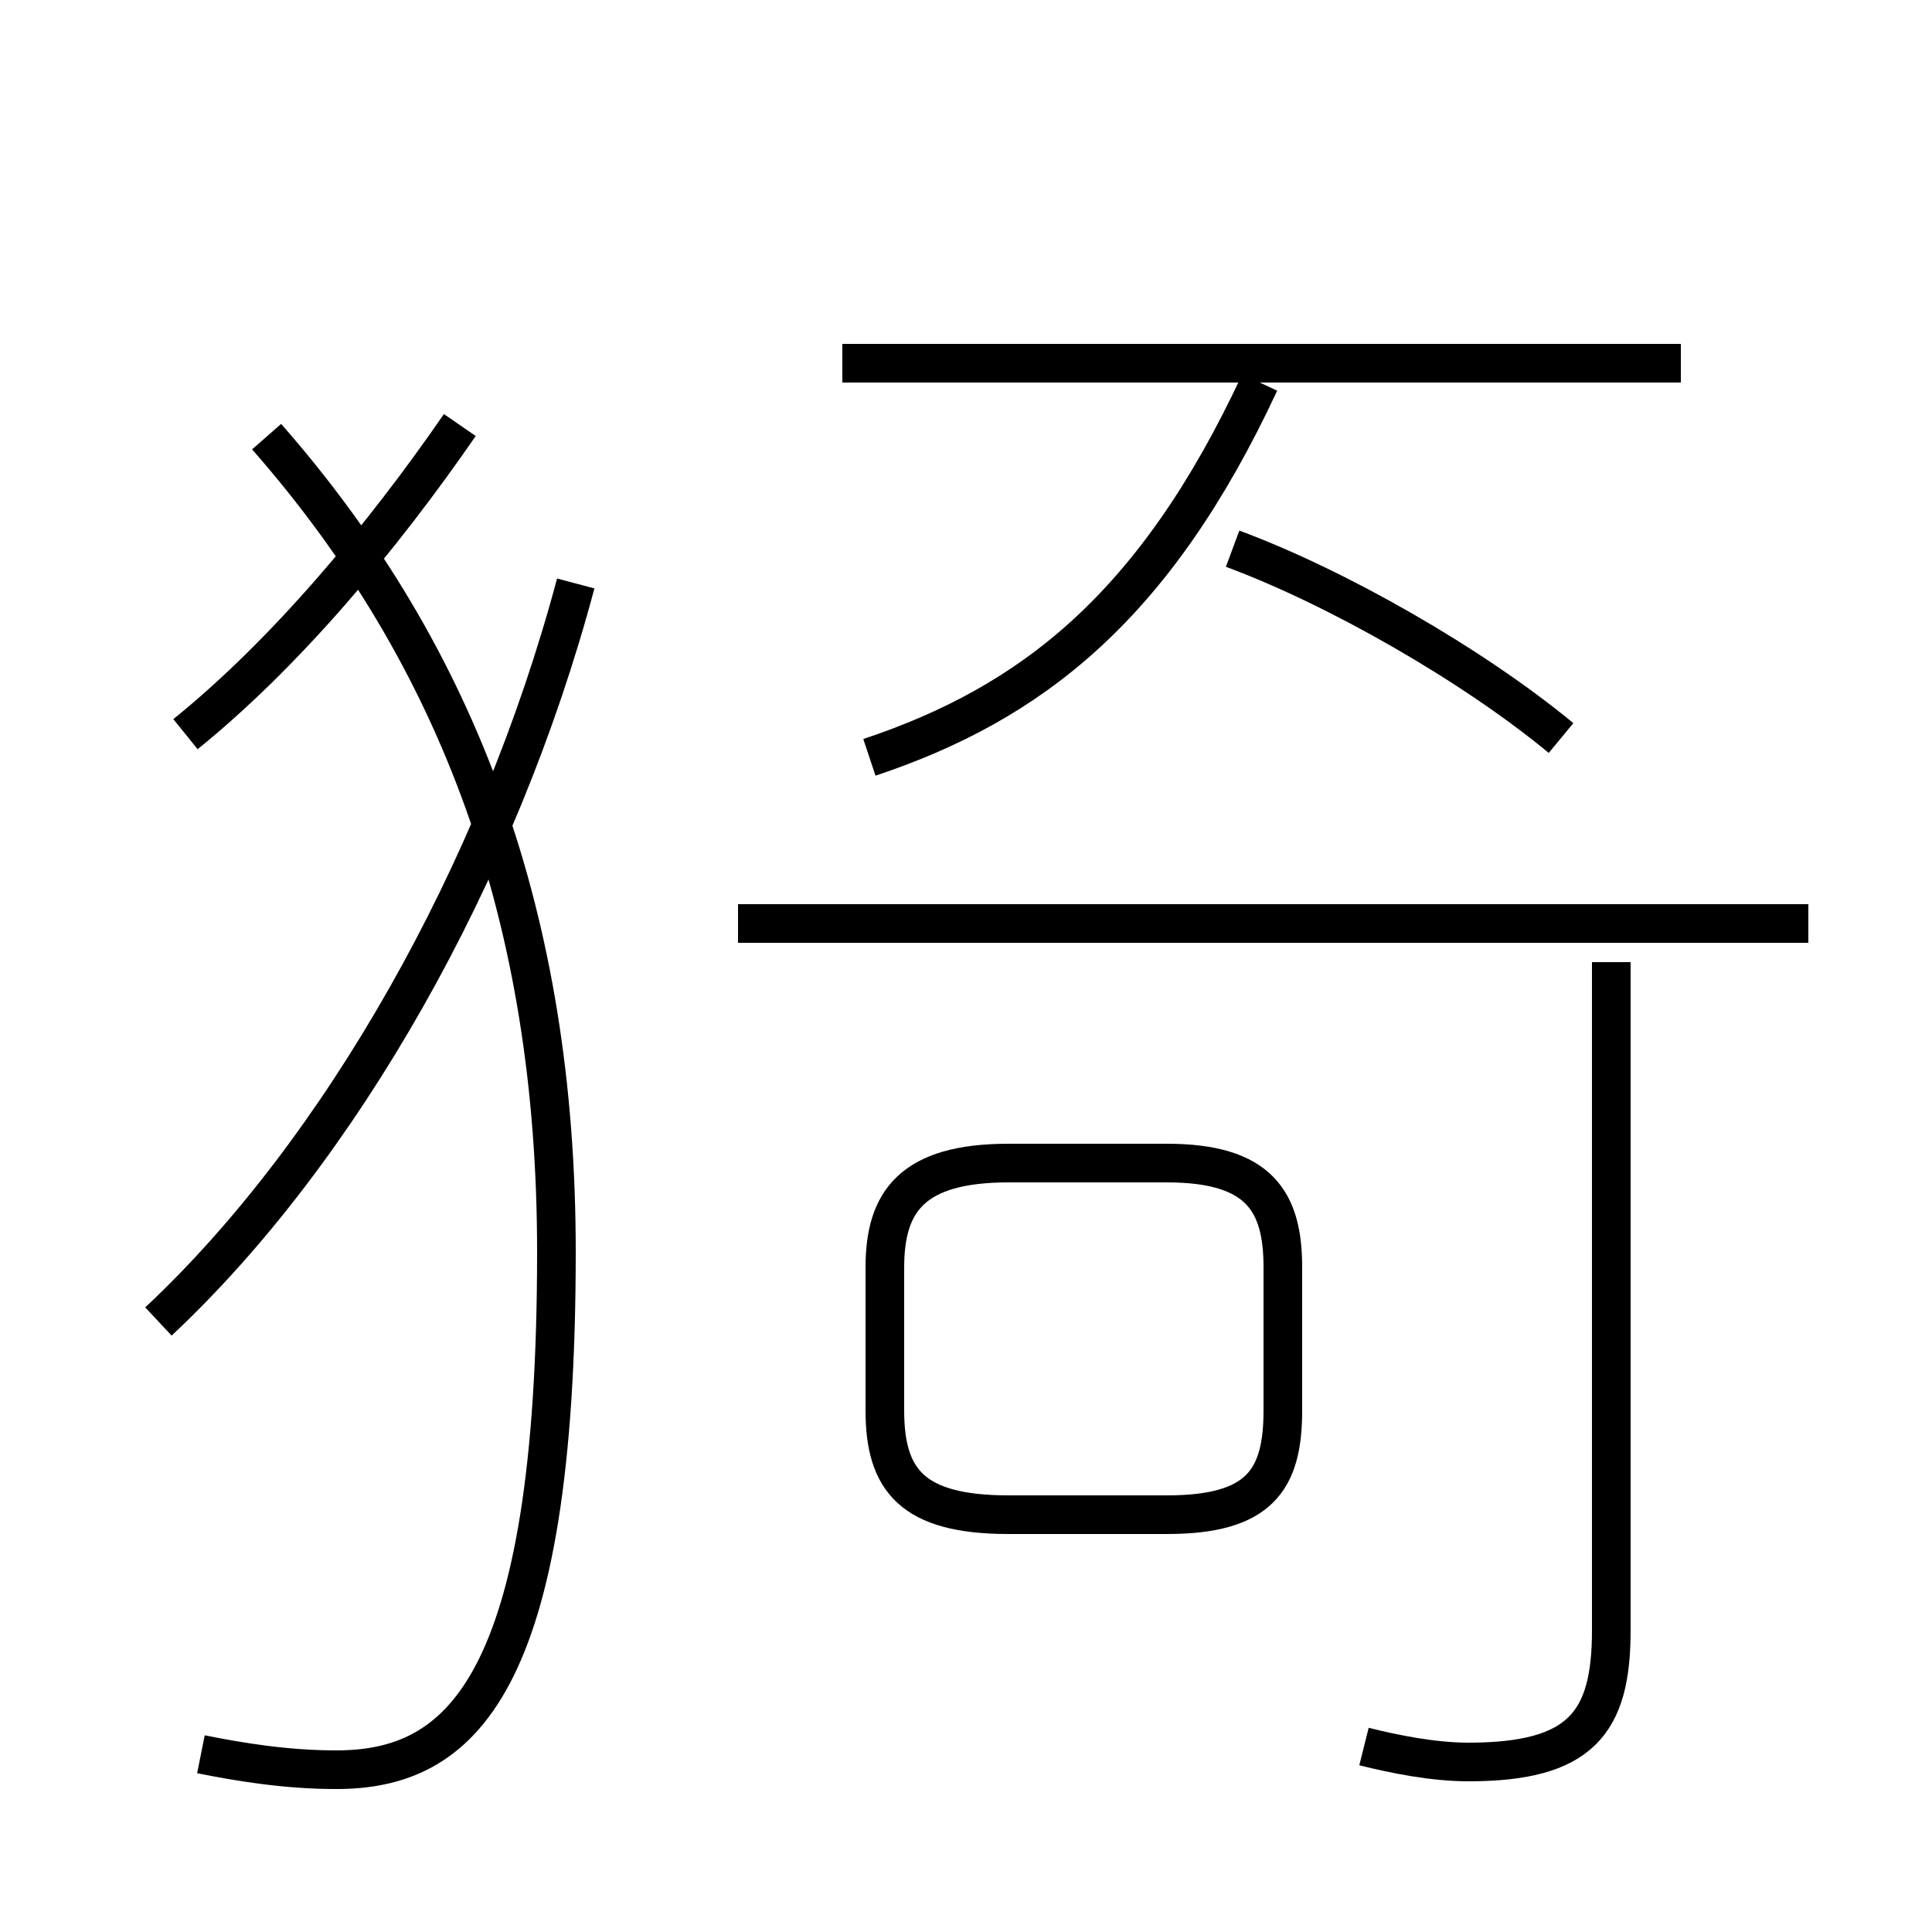 <?xml version='1.0' encoding='utf8'?>
<svg viewBox="0.0 -44.0 50.0 50.0" version="1.1" xmlns="http://www.w3.org/2000/svg">
<rect x="0.0" y="-44.0" width="50.0" height="50.0" fill="#808080" stroke="none"/>
<rect x="-1000" y="-1000" width="2000" height="2000" stroke="white" fill="white"/>
<g style="fill:none; stroke:#000000;  stroke-width:1">
<path d="M 5.2 -1.4 C 6.2 -1.6 7.4 -1.8 8.7 -1.8 C 11.9 -1.8 14.4 0.3 14.4 11.6 C 14.4 20.2 11.9 27.0 6.9 32.7 M 4.1 9.8 C 8.8 14.2 12.9 21.4 14.9 28.9 M 4.8 25.0 C 7.4 27.1 9.9 30.1 11.9 33.0 M 26.1 4.8 L 30.2 4.8 C 32.6 4.8 33.2 5.7 33.2 7.5 L 33.2 11.2 C 33.2 12.9 32.6 13.9 30.2 13.9 L 26.1 13.9 C 23.6 13.9 22.9 12.9 22.9 11.2 L 22.9 7.5 C 22.9 5.7 23.6 4.8 26.1 4.8 Z M 40.4 24.9 C 38.1 26.8 34.6 28.8 31.9 29.8 M 22.5 24.4 C 26.7 25.8 29.9 28.3 32.6 34.1 M 43.5 34.6 L 21.8 34.6 M 35.3 -1.2 C 36.1 -1.4 37.1 -1.6 38.0 -1.6 C 40.9 -1.6 41.7 -0.6 41.7 1.8 L 41.7 19.1 M 46.8 20.1 L 19.1 20.1 " transform="scale(1, -1)" />
</g>
</svg>
